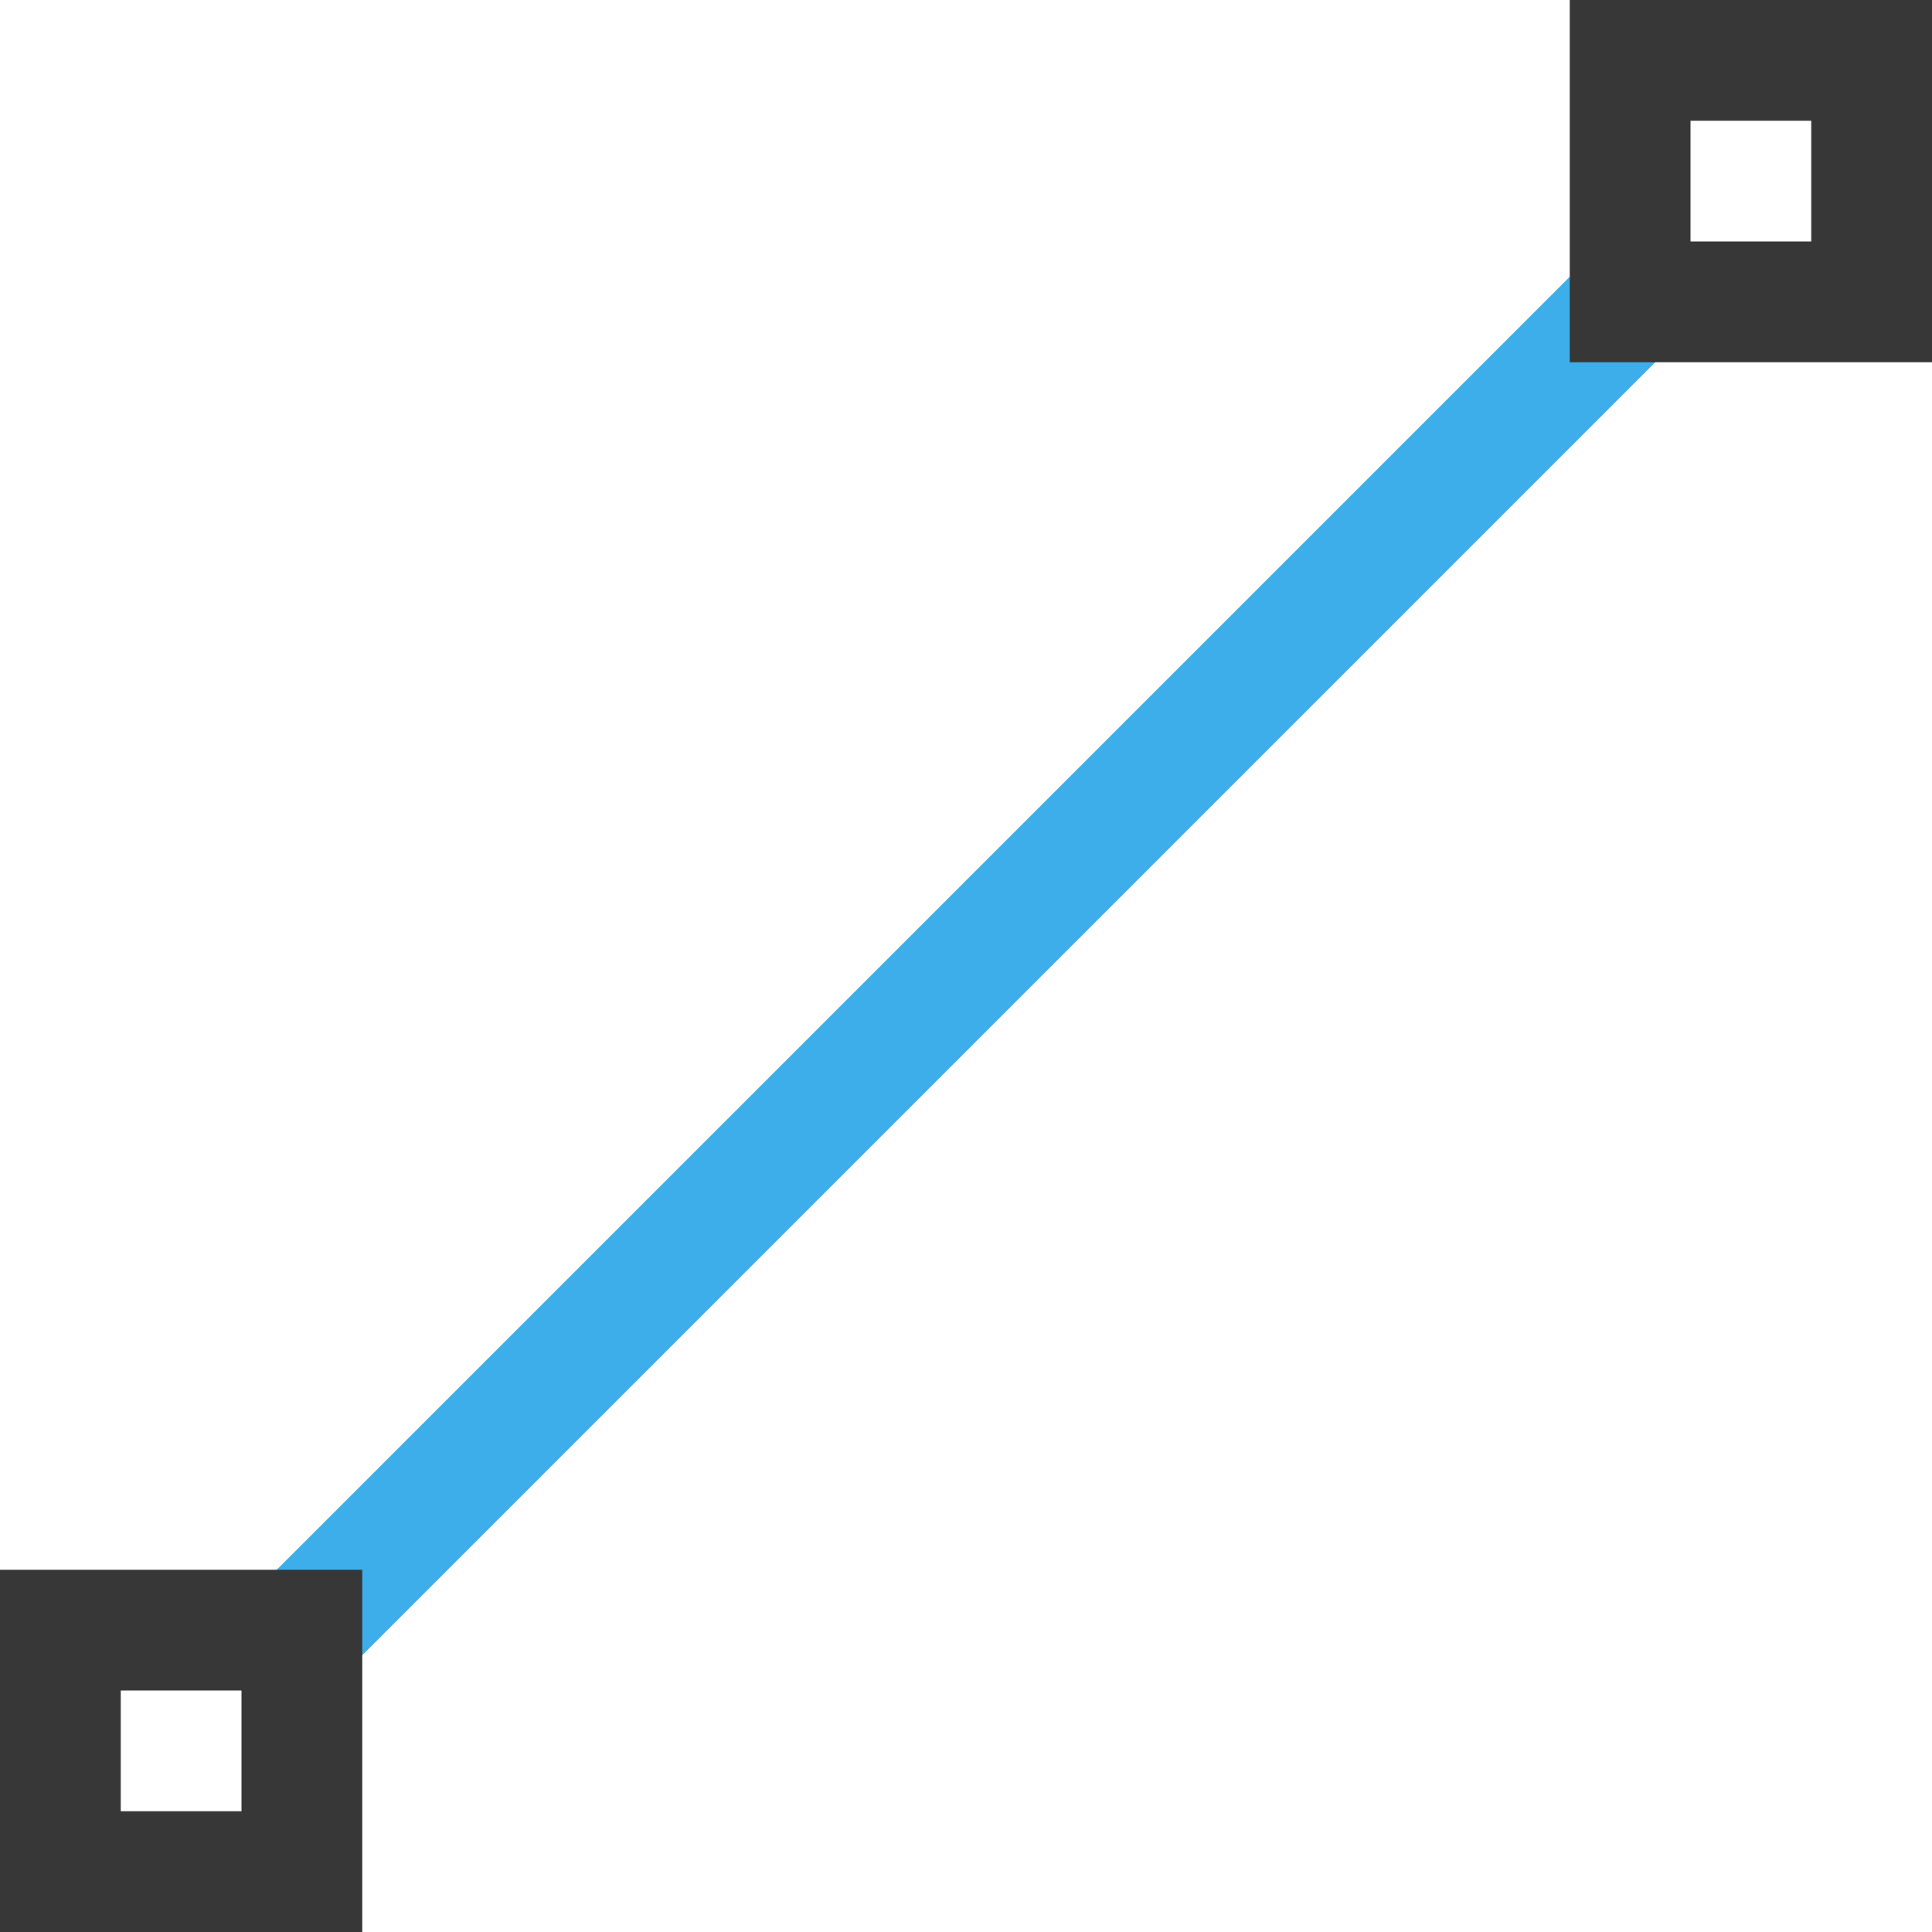<svg xmlns="http://www.w3.org/2000/svg" xmlns:svg="http://www.w3.org/2000/svg" id="svg8" width="16" height="16" version="1.1" viewBox="0 0 16 16"><defs id="defs3051"><style id="current-color-scheme" type="text/css">.ColorScheme-Text{color:#373737}.ColorScheme-Highlight{color:#3daee9}</style></defs><path style="color:#373737;fill:#3daee9;fill-opacity:1;stroke:none" id="path4" d="M 13.646,1.646 1.646,13.646 2.354,14.354 14.354,2.354 Z" class="ColorScheme-Text"/><path style="color:#3daee9;fill:#373737;fill-opacity:1;stroke:none" id="path6" d="m 13,0 v 3 h 3 V 0 Z m 1,1 h 1 V 2 H 14 Z M 0,13 v 3 h 3 v -3 z m 1,1 h 1 v 1 H 1 Z" class="ColorScheme-Highlight"/></svg>